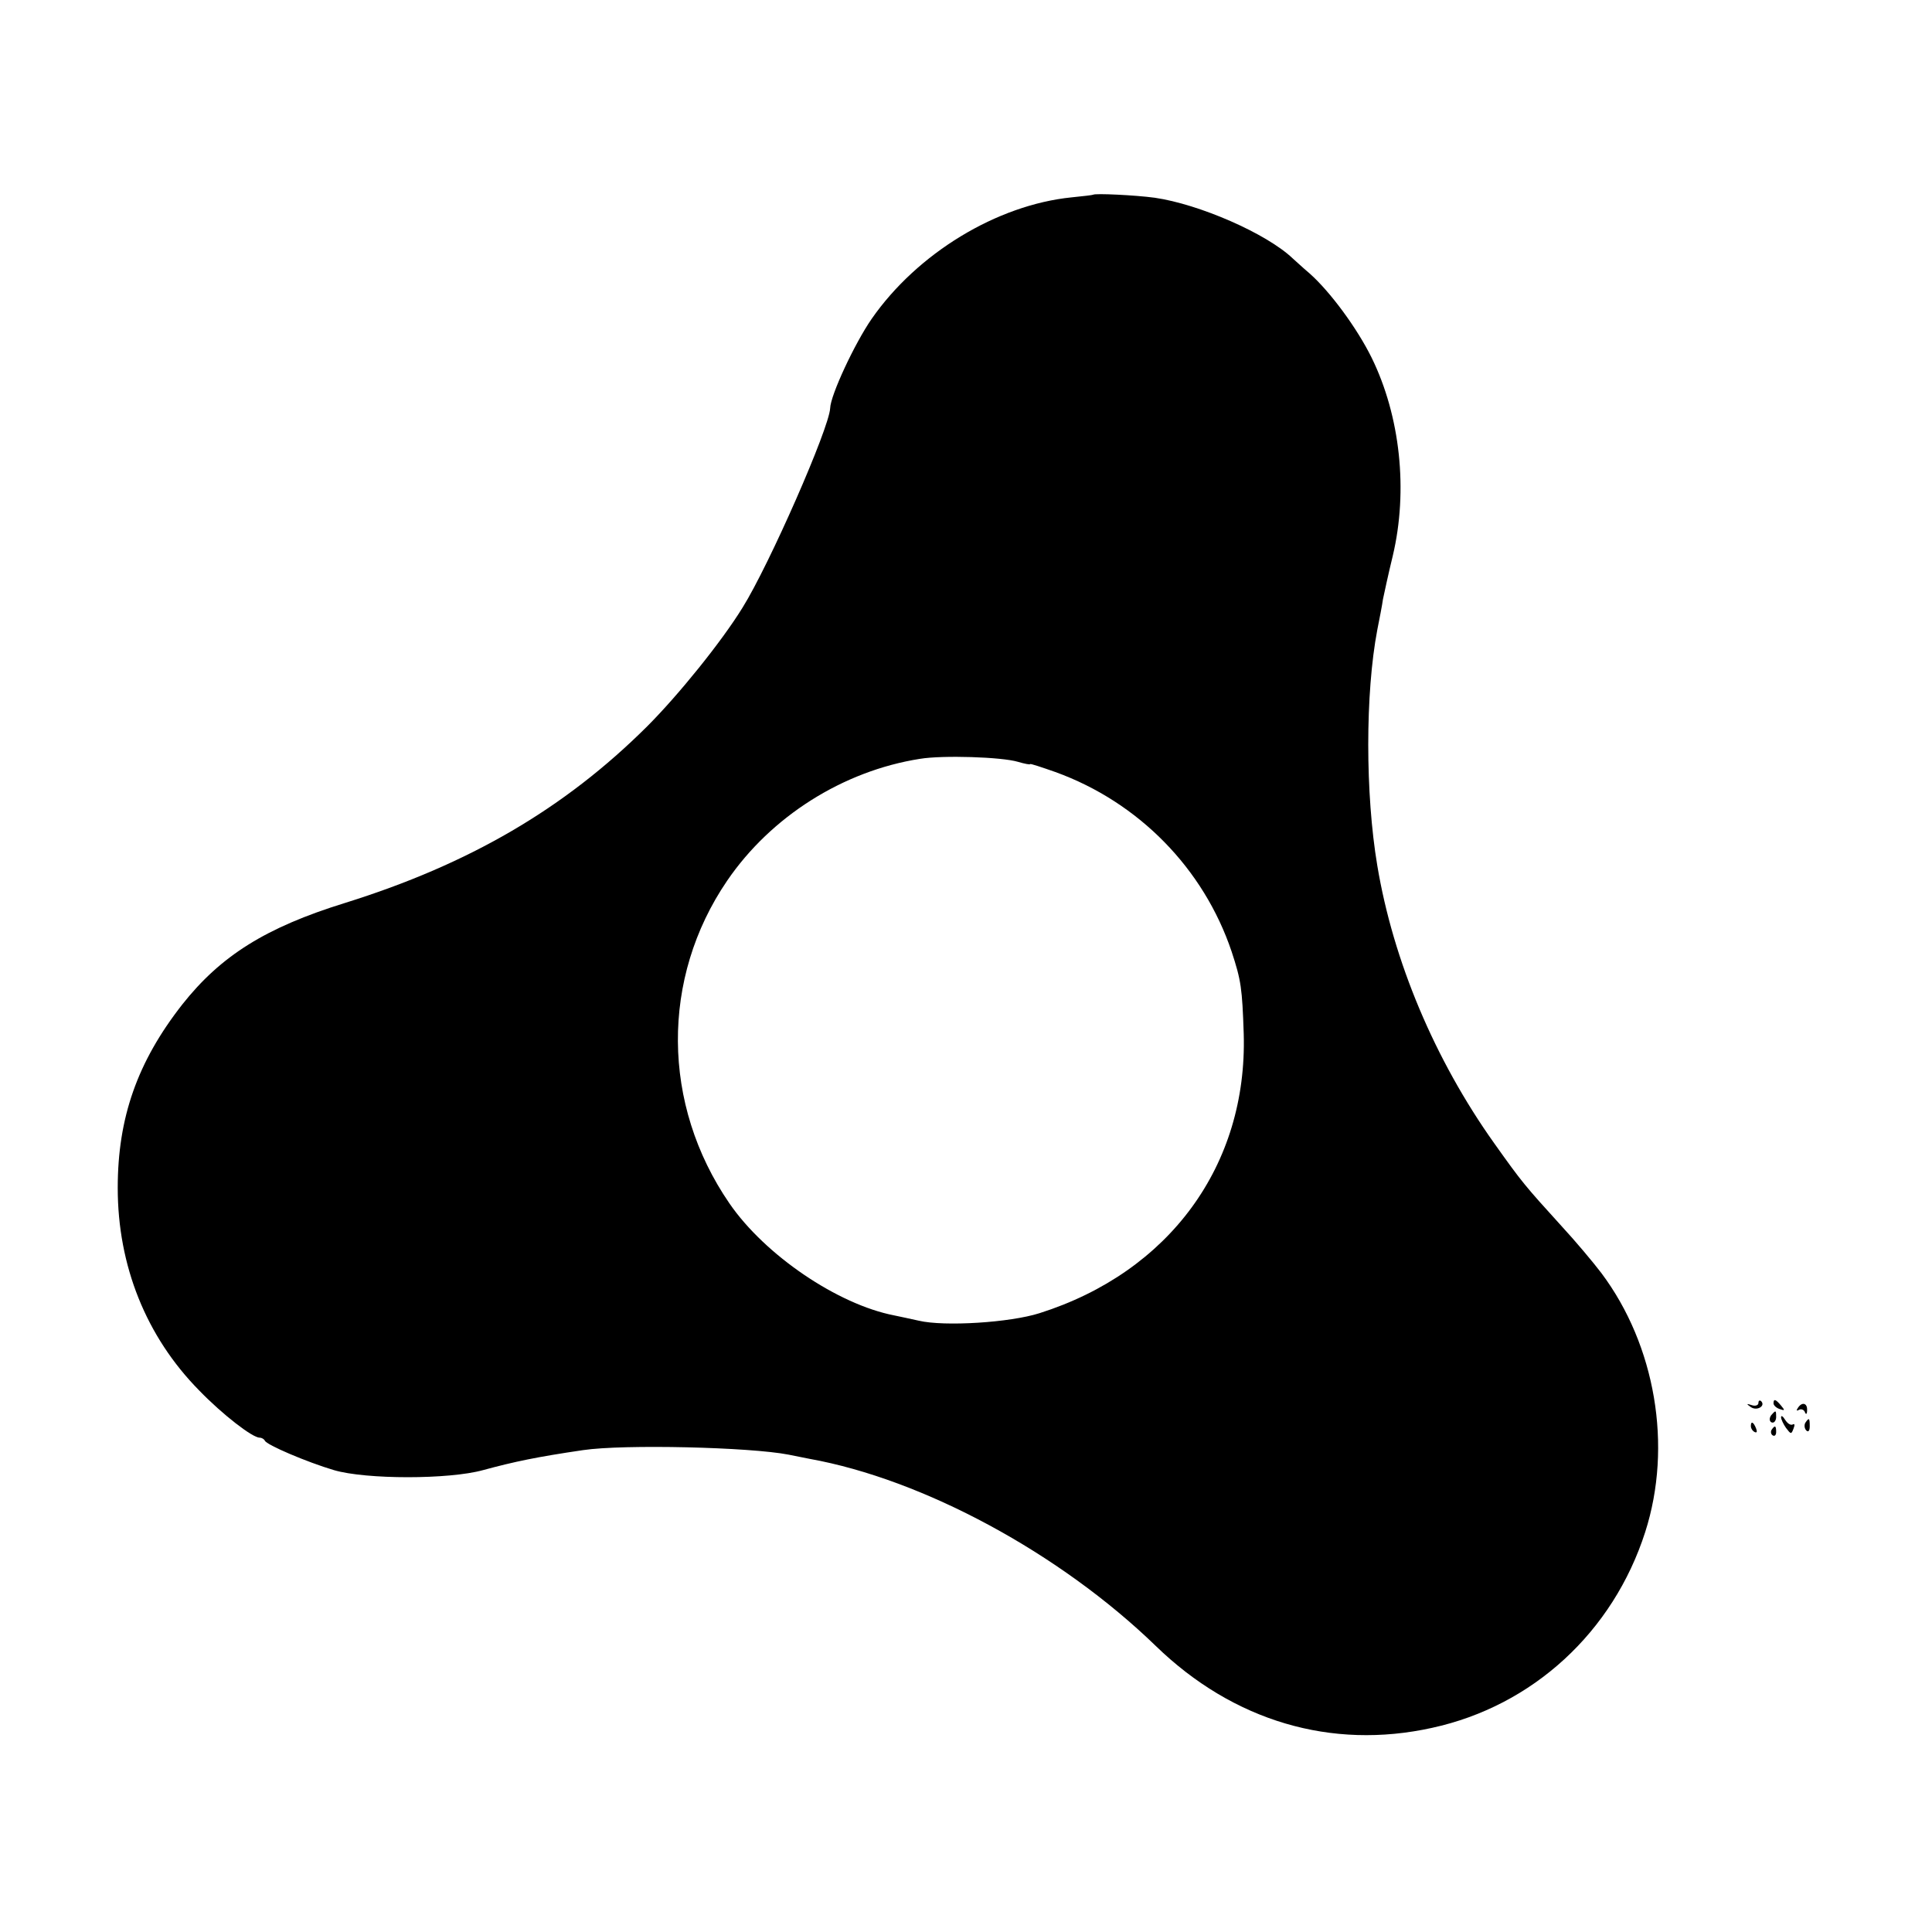 <?xml version="1.0" standalone="no"?>
<!DOCTYPE svg PUBLIC "-//W3C//DTD SVG 20010904//EN"
 "http://www.w3.org/TR/2001/REC-SVG-20010904/DTD/svg10.dtd">
<svg version="1.0" xmlns="http://www.w3.org/2000/svg"
 width="512pt" height="512pt" viewBox="0 0 512 512"
 preserveAspectRatio="xMidYMid meet">
<g transform="translate(0,512) scale(0.1,-0.1)"
fill="#000000" stroke="none">
<path d="M2897 4604 c-1 -1 -27 -4 -57 -7 -198 -20 -409 -148 -530 -322 -45
-65 -109 -202 -110 -237 -3 -54 -161 -414 -232 -528 -56 -91 -171 -233 -253
-315 -219 -218 -471 -365 -801 -468 -210 -65 -329 -140 -431 -269 -119 -152
-171 -300 -171 -486 0 -206 75 -394 216 -537 62 -64 141 -125 160 -125 6 0 12
-4 14 -8 4 -11 112 -57 183 -78 85 -25 305 -25 395 0 85 23 143 35 265 53 108
16 443 8 545 -12 14 -3 39 -8 55 -11 301 -54 664 -250 918 -496 205 -199 465
-276 732 -217 267 58 480 254 565 519 73 228 27 495 -116 686 -22 29 -69 85
-106 125 -98 108 -104 115 -178 219 -158 222 -268 484 -310 736 -32 190 -32
457 0 625 6 30 13 66 15 81 3 14 14 66 26 115 41 173 20 370 -56 525 -39 79
-110 175 -164 223 -19 16 -39 35 -45 40 -69 66 -248 144 -366 161 -52 7 -158
12 -163 8z m-199 -1503 c17 -5 32 -8 32 -6 0 2 30 -8 67 -21 221 -80 393 -256
467 -476 25 -76 28 -97 32 -218 10 -348 -197 -631 -541 -740 -78 -25 -252 -36
-320 -20 -22 5 -51 11 -65 14 -150 29 -343 160 -437 297 -180 262 -182 597 -6
855 116 170 307 291 511 323 60 10 217 5 260 -8z"/>
<path d="M4660 1402 c0 -6 -8 -9 -17 -6 -15 5 -16 4 -3 -5 16 -11 40 3 27 16
-4 3 -7 1 -7 -5z"/>
<path d="M4700 1401 c0 -5 7 -12 16 -15 14 -5 15 -4 4 9 -14 17 -20 19 -20 6z"/>
<path d="M4764 1388 c-4 -6 -3 -8 4 -4 5 3 13 0 15 -6 3 -8 6 -6 6 5 1 19 -14
23 -25 5z"/>
<path d="M4697 1373 c-10 -9 -9 -23 1 -23 5 0 9 7 9 15 0 17 -1 18 -10 8z"/>
<path d="M4720 1364 c0 -5 6 -18 13 -28 13 -17 14 -18 20 -2 4 10 3 14 -2 11
-6 -3 -14 3 -20 12 -6 10 -11 13 -11 7z"/>
<path d="M4784 1349 c-3 -6 -2 -15 3 -20 5 -5 9 -1 9 11 0 23 -2 24 -12 9z"/>
<path d="M4640 1341 c0 -6 4 -13 10 -16 6 -3 7 1 4 9 -7 18 -14 21 -14 7z"/>
<path d="M4695 1331 c-3 -5 -2 -12 3 -15 5 -3 9 1 9 9 0 17 -3 19 -12 6z"/>
</g>
</svg>
